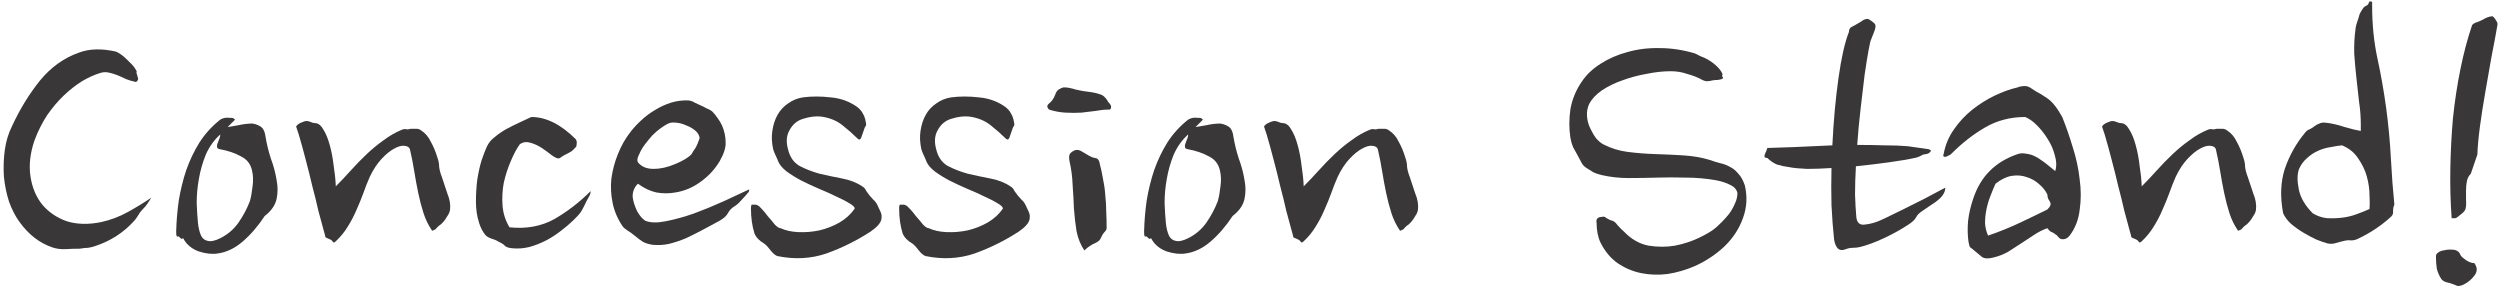 <svg width="516" height="60" viewBox="0 0 516 60" fill="none" xmlns="http://www.w3.org/2000/svg">
<path d="M515.469 5.16C515.109 7.26 514.689 9.51 514.209 11.91C513.789 14.31 513.369 16.71 512.949 19.11C512.529 21.51 512.169 23.82 511.869 26.04C511.569 28.26 511.389 30.21 511.329 31.89L509.979 35.85C509.559 36.27 509.289 36.78 509.169 37.38C509.049 37.98 508.989 38.61 508.989 39.27C508.989 39.93 508.989 40.59 508.989 41.25C509.049 41.91 509.019 42.51 508.899 43.05C508.839 43.35 508.599 43.68 508.179 44.04C507.819 44.34 507.519 44.58 507.279 44.76C507.039 44.94 506.889 45.03 506.829 45.03C506.769 45.03 506.499 45.03 506.019 45.03C505.779 41.73 505.689 38.34 505.749 34.86C505.809 31.32 505.989 27.84 506.289 24.42C506.649 20.94 507.159 17.58 507.819 14.34C508.479 11.04 509.289 7.98 510.249 5.16C510.549 4.86 510.849 4.68 511.149 4.62C511.509 4.5 511.929 4.32 512.409 4.08C513.189 3.6 513.879 3.36 514.479 3.36C514.779 3.6 515.019 3.9 515.199 4.26C515.439 4.56 515.529 4.86 515.469 5.16ZM510.699 54.3C511.359 55.2 511.359 56.07 510.699 56.91C510.099 57.69 509.379 58.29 508.539 58.71C507.879 59.01 507.399 59.1 507.099 58.98C506.859 58.86 506.559 58.74 506.199 58.62C505.959 58.5 505.539 58.38 504.939 58.26C504.399 58.08 504.039 57.84 503.859 57.54C503.439 56.88 503.139 56.19 502.959 55.47C502.839 54.69 502.779 53.85 502.779 52.95C502.779 52.59 502.929 52.32 503.229 52.14C503.529 51.9 503.889 51.75 504.309 51.69C504.789 51.57 505.239 51.51 505.659 51.51C506.079 51.51 506.439 51.54 506.739 51.6C507.279 51.78 507.609 52.05 507.729 52.41C507.849 52.71 508.059 52.98 508.359 53.22C509.199 53.94 509.979 54.3 510.699 54.3Z" fill="#393737"/>
<path d="M489.609 1.2C489.609 5.04 489.969 8.64 490.689 12C491.409 15.3 492.009 18.69 492.489 22.17C492.969 25.71 493.299 29.22 493.479 32.7C493.659 36.12 493.899 39.3 494.199 42.24C494.019 42.6 493.929 43.02 493.929 43.5C493.989 43.98 493.869 44.37 493.569 44.67C492.669 45.51 491.649 46.32 490.509 47.1C489.369 47.88 488.109 48.6 486.729 49.26C486.249 49.5 485.769 49.62 485.289 49.62C484.809 49.56 484.329 49.59 483.849 49.71C483.309 49.83 482.739 49.98 482.139 50.16C481.599 50.34 481.029 50.37 480.429 50.25C479.769 50.07 478.989 49.8 478.089 49.44C477.189 49.02 476.289 48.54 475.389 48C474.489 47.46 473.649 46.86 472.869 46.2C472.149 45.54 471.609 44.82 471.249 44.04C470.589 40.62 470.709 37.53 471.609 34.77C472.569 32.01 473.979 29.52 475.839 27.3C476.079 27 476.379 26.79 476.739 26.67C477.099 26.49 477.429 26.28 477.729 26.04C478.029 25.8 478.359 25.62 478.719 25.5C479.079 25.32 479.499 25.26 479.979 25.32C481.179 25.44 482.499 25.74 483.939 26.22C485.379 26.64 486.489 26.91 487.269 27.03V25.68C487.269 24.12 487.149 22.56 486.909 21C486.729 19.38 486.549 17.76 486.369 16.14C486.189 14.52 486.039 12.87 485.919 11.19C485.859 9.45 485.949 7.68 486.189 5.88C486.249 5.4 486.369 4.92 486.549 4.44C486.729 3.96 486.879 3.48 486.999 3C487.119 2.7 487.299 2.37 487.539 2.01C487.779 1.59 488.049 1.32 488.349 1.2C488.649 1.08 488.829 0.9 488.889 0.66C488.949 0.36 489.099 0.24 489.339 0.3C489.579 0.36 489.669 0.45 489.609 0.57C489.609 0.69 489.609 0.9 489.609 1.2ZM489.069 43.14C489.129 42.48 489.129 41.55 489.069 40.35C489.069 39.09 488.889 37.8 488.529 36.48C488.169 35.16 487.569 33.9 486.729 32.7C485.949 31.5 484.839 30.6 483.399 30C482.739 30.06 481.959 30.18 481.059 30.36C480.219 30.48 479.379 30.72 478.539 31.08C477.699 31.44 476.919 31.95 476.199 32.61C475.479 33.21 474.909 33.99 474.489 34.95C474.129 36.03 474.129 37.44 474.489 39.18C474.849 40.86 475.809 42.48 477.369 44.04C478.269 44.58 479.229 44.91 480.249 45.03C481.269 45.09 482.289 45.06 483.309 44.94C484.389 44.82 485.409 44.58 486.369 44.22C487.389 43.86 488.289 43.5 489.069 43.14Z" fill="#393737"/>
<path d="M442.055 38.46C443.075 37.44 444.095 36.36 445.115 35.22C446.195 34.02 447.305 32.88 448.445 31.8C449.585 30.72 450.755 29.76 451.955 28.92C453.155 28.02 454.415 27.3 455.735 26.76C456.035 26.64 456.305 26.61 456.545 26.67C456.845 26.73 457.145 26.7 457.445 26.58C457.925 26.58 458.345 26.58 458.705 26.58C459.065 26.58 459.395 26.7 459.695 26.94C460.535 27.48 461.195 28.26 461.675 29.28C462.215 30.24 462.665 31.32 463.025 32.52C463.265 33.18 463.385 33.81 463.385 34.41C463.445 35.01 463.625 35.7 463.925 36.48C464.285 37.62 464.675 38.79 465.095 39.99C465.575 41.13 465.755 42.24 465.635 43.32C465.575 43.62 465.485 43.89 465.365 44.13C465.245 44.31 465.095 44.55 464.915 44.85C464.795 45.09 464.585 45.39 464.285 45.75C463.985 46.11 463.685 46.38 463.385 46.56C463.085 46.8 462.875 47.01 462.755 47.19C462.695 47.31 462.425 47.46 461.945 47.64C461.165 46.5 460.565 45.27 460.145 43.95C459.725 42.63 459.365 41.25 459.065 39.81C458.765 38.37 458.495 36.9 458.255 35.4C458.015 33.9 457.715 32.37 457.355 30.81C457.235 30.39 456.845 30.15 456.185 30.09C455.585 30.03 454.865 30.24 454.025 30.72C453.245 31.14 452.405 31.83 451.505 32.79C450.605 33.75 449.795 34.98 449.075 36.48C448.595 37.56 448.145 38.7 447.725 39.9C447.305 41.04 446.825 42.21 446.285 43.41C445.805 44.55 445.205 45.69 444.485 46.83C443.825 47.91 443.015 48.9 442.055 49.8C441.755 50.1 441.545 50.13 441.425 49.89C441.305 49.65 441.005 49.44 440.525 49.26C440.165 49.14 439.955 49.02 439.895 48.9C439.895 48.78 439.805 48.42 439.625 47.82C439.265 46.56 438.875 45.12 438.455 43.5C438.095 41.88 437.675 40.17 437.195 38.37C436.775 36.57 436.325 34.77 435.845 32.97C435.365 31.11 434.885 29.37 434.405 27.75L433.865 26.13C433.985 25.89 434.195 25.68 434.495 25.5C434.855 25.32 435.215 25.17 435.575 25.05C435.935 24.93 436.325 24.96 436.745 25.14C437.165 25.32 437.495 25.41 437.735 25.41C438.395 25.41 438.965 25.83 439.445 26.67C439.985 27.51 440.435 28.59 440.795 29.91C441.155 31.17 441.425 32.58 441.605 34.14C441.845 35.64 441.995 37.08 442.055 38.46Z" fill="#393737"/>
<path d="M425.644 24.15C426.424 26.07 427.144 28.14 427.804 30.36C428.524 32.58 429.004 34.8 429.244 37.02C429.544 39.18 429.544 41.28 429.244 43.32C429.004 45.36 428.314 47.13 427.174 48.63C426.694 49.23 426.124 49.47 425.464 49.35C425.224 49.29 425.014 49.14 424.834 48.9C424.654 48.66 424.414 48.45 424.114 48.27C423.874 48.09 423.604 47.94 423.304 47.82C423.064 47.7 422.824 47.46 422.584 47.1C421.684 47.4 420.784 47.85 419.884 48.45C419.044 48.99 418.174 49.56 417.274 50.16C416.374 50.76 415.444 51.36 414.484 51.96C413.524 52.5 412.534 52.89 411.514 53.13C410.434 53.43 409.624 53.4 409.084 53.04C408.604 52.62 408.064 52.17 407.464 51.69C407.044 51.33 406.774 51.12 406.654 51.06C406.534 50.94 406.414 50.55 406.294 49.89C406.114 48.57 406.084 47.16 406.204 45.66C406.384 44.1 406.744 42.54 407.284 40.98C408.784 36.42 411.844 33.36 416.464 31.8C417.004 31.62 417.544 31.59 418.084 31.71C418.684 31.77 419.254 31.92 419.794 32.16C420.334 32.4 420.844 32.7 421.324 33.06C421.864 33.42 422.344 33.78 422.764 34.14L424.204 35.31C424.504 34.29 424.474 33.21 424.114 32.07C423.814 30.87 423.334 29.76 422.674 28.74C422.014 27.66 421.264 26.7 420.424 25.86C419.584 25.02 418.774 24.45 417.994 24.15C414.934 24.15 412.174 24.87 409.714 26.31C407.314 27.69 404.974 29.52 402.694 31.8C402.574 31.92 402.424 32.01 402.244 32.07C402.124 32.13 402.004 32.19 401.884 32.25C401.704 32.37 401.494 32.4 401.254 32.34C401.074 32.28 401.044 32.1 401.164 31.8C401.524 29.88 402.244 28.17 403.324 26.67C404.404 25.11 405.664 23.76 407.104 22.62C408.544 21.48 410.074 20.52 411.694 19.74C413.314 18.96 414.904 18.39 416.464 18.03C416.704 17.91 416.914 17.85 417.094 17.85C417.334 17.79 417.604 17.76 417.904 17.76C418.324 17.76 418.714 17.88 419.074 18.12C419.434 18.36 419.854 18.63 420.334 18.93C420.934 19.23 421.534 19.59 422.134 20.01C422.734 20.37 423.274 20.82 423.754 21.36C424.174 21.84 424.534 22.32 424.834 22.8C425.134 23.28 425.404 23.73 425.644 24.15ZM422.584 40.17C422.224 39.39 421.654 38.67 420.874 38.01C420.154 37.35 419.314 36.87 418.354 36.57C417.394 36.21 416.344 36.12 415.204 36.3C414.124 36.48 413.014 37.02 411.874 37.92C411.514 38.7 411.154 39.57 410.794 40.53C410.434 41.43 410.164 42.36 409.984 43.32C409.804 44.22 409.714 45.15 409.714 46.11C409.774 47.01 409.984 47.85 410.344 48.63C412.624 47.85 414.844 46.95 417.004 45.93C419.164 44.91 421.024 44.01 422.584 43.23C422.944 42.87 423.154 42.57 423.214 42.33C423.274 42.09 423.244 41.88 423.124 41.7C423.064 41.52 422.944 41.31 422.764 41.07C422.644 40.83 422.584 40.53 422.584 40.17Z" fill="#393737"/>
<path d="M398.179 30.81C398.299 30.93 398.389 30.99 398.449 30.99C398.509 30.99 398.539 31.05 398.539 31.17C398.479 31.29 398.329 31.44 398.089 31.62C397.909 31.74 397.549 31.83 397.009 31.89C396.829 31.95 396.589 32.07 396.289 32.25C395.989 32.37 395.749 32.46 395.569 32.52C393.949 32.88 392.029 33.21 389.809 33.51C387.649 33.81 385.399 34.08 383.059 34.32C382.939 36.42 382.879 38.37 382.879 40.17C382.939 41.97 383.029 43.53 383.149 44.85C383.269 45.87 383.749 46.38 384.589 46.38C385.429 46.32 386.299 46.14 387.199 45.84C387.439 45.78 388.069 45.51 389.089 45.03C390.169 44.49 391.399 43.89 392.779 43.23C394.219 42.51 395.719 41.76 397.279 40.98C398.839 40.14 400.249 39.39 401.509 38.73C401.509 39.57 401.059 40.38 400.159 41.16C399.679 41.58 399.139 41.97 398.539 42.33C397.999 42.69 397.429 43.08 396.829 43.5C396.169 43.92 395.719 44.37 395.479 44.85C395.239 45.33 394.699 45.84 393.859 46.38C392.299 47.4 390.619 48.33 388.819 49.17C387.019 50.01 385.399 50.61 383.959 50.97C383.479 51.09 382.969 51.15 382.429 51.15C381.949 51.15 381.469 51.24 380.989 51.42C380.269 51.72 379.699 51.66 379.279 51.24C378.919 50.82 378.679 50.22 378.559 49.44C378.319 47.22 378.139 44.85 378.019 42.33C377.959 39.81 377.959 37.26 378.019 34.68C376.219 34.8 374.539 34.86 372.979 34.86C371.479 34.8 370.249 34.68 369.289 34.5C368.389 34.38 367.549 34.2 366.769 33.96C366.049 33.66 365.389 33.21 364.789 32.61C364.249 32.61 364.069 32.37 364.249 31.89C364.489 31.35 364.669 30.9 364.789 30.54C366.049 30.48 367.879 30.42 370.279 30.36C372.739 30.24 375.379 30.12 378.199 30C378.439 25.02 378.859 20.4 379.459 16.14C380.059 11.88 380.779 8.7 381.619 6.6C381.619 6.06 381.829 5.7 382.249 5.52C382.729 5.28 383.209 5.01 383.689 4.71C383.929 4.59 384.169 4.44 384.409 4.26C384.709 4.02 385.099 3.9 385.579 3.9C386.119 4.2 386.509 4.47 386.749 4.71C386.989 4.89 387.109 5.13 387.109 5.43C387.109 5.73 387.019 6.09 386.839 6.51C386.659 6.93 386.449 7.47 386.209 8.13C386.089 8.31 385.909 9.06 385.669 10.38C385.429 11.7 385.159 13.38 384.859 15.42C384.619 17.4 384.349 19.68 384.049 22.26C383.749 24.78 383.509 27.33 383.329 29.91C385.309 29.91 387.199 29.94 388.999 30C390.799 30 392.389 30.06 393.769 30.18L398.179 30.81Z" fill="#393737"/>
<path d="M355.545 15.33C355.425 15.57 355.425 15.75 355.545 15.87C355.665 15.99 355.665 16.11 355.545 16.23C355.365 16.35 355.035 16.44 354.555 16.5C354.135 16.5 353.775 16.53 353.475 16.59C353.055 16.71 352.635 16.77 352.215 16.77C351.795 16.71 351.345 16.53 350.865 16.23C350.145 15.87 349.245 15.54 348.165 15.24C347.145 14.88 346.035 14.7 344.835 14.7C343.275 14.7 341.625 14.88 339.885 15.24C338.145 15.54 336.465 15.99 334.845 16.59C333.285 17.13 331.875 17.82 330.615 18.66C329.415 19.5 328.545 20.43 328.005 21.45C327.645 22.23 327.495 23.07 327.555 23.97C327.615 24.81 327.825 25.62 328.185 26.4C328.545 27.18 328.965 27.9 329.445 28.56C329.985 29.16 330.495 29.58 330.975 29.82C332.475 30.6 334.125 31.11 335.925 31.35C337.785 31.59 339.675 31.74 341.595 31.8C343.575 31.86 345.525 31.95 347.445 32.07C349.365 32.19 351.135 32.49 352.755 32.97C353.595 33.27 354.375 33.51 355.095 33.69C355.875 33.87 356.565 34.14 357.165 34.5C357.765 34.8 358.305 35.25 358.785 35.85C359.325 36.39 359.775 37.2 360.135 38.28C360.675 40.56 360.555 42.78 359.775 44.94C358.995 47.16 357.705 49.14 355.905 50.88C354.105 52.56 352.065 53.91 349.785 54.93C347.985 55.71 346.125 56.25 344.205 56.55C342.345 56.79 340.515 56.73 338.715 56.37C336.975 56.01 335.355 55.32 333.855 54.3C332.415 53.28 331.245 51.87 330.345 50.07C329.805 48.93 329.535 47.55 329.535 45.93C329.475 45.75 329.475 45.57 329.535 45.39C329.655 44.97 330.045 44.76 330.705 44.76C330.945 44.64 331.245 44.73 331.605 45.03C332.025 45.27 332.325 45.42 332.505 45.48C332.985 45.54 333.435 45.87 333.855 46.47C334.335 47.01 334.785 47.46 335.205 47.82C336.705 49.38 338.385 50.34 340.245 50.7C342.165 51 343.995 51 345.735 50.7C347.535 50.34 349.185 49.8 350.685 49.08C352.185 48.36 353.295 47.7 354.015 47.1C354.435 46.74 354.885 46.32 355.365 45.84C355.905 45.3 356.415 44.73 356.895 44.13C357.375 43.47 357.765 42.78 358.065 42.06C358.425 41.34 358.605 40.59 358.605 39.81C358.425 39.09 357.945 38.55 357.165 38.19C356.385 37.77 355.395 37.44 354.195 37.2C352.095 36.84 350.025 36.66 347.985 36.66C345.945 36.6 343.935 36.6 341.955 36.66C339.975 36.72 338.025 36.75 336.105 36.75C334.185 36.75 332.325 36.54 330.525 36.12C329.985 36 329.445 35.82 328.905 35.58C328.425 35.28 327.945 34.98 327.465 34.68C326.985 34.38 326.625 33.99 326.385 33.51C326.145 33.03 325.875 32.52 325.575 31.98C325.275 31.44 324.975 30.9 324.675 30.36C324.435 29.76 324.255 29.13 324.135 28.47C323.835 26.55 323.835 24.57 324.135 22.53C324.495 20.49 325.275 18.6 326.475 16.86C327.435 15.42 328.725 14.19 330.345 13.17C332.025 12.09 333.885 11.28 335.925 10.74C338.025 10.14 340.245 9.87 342.585 9.93C344.925 9.93 347.325 10.29 349.785 11.01C350.085 11.13 350.445 11.31 350.865 11.55C351.285 11.73 351.645 11.88 351.945 12C352.785 12.42 353.535 12.93 354.195 13.53C354.855 14.13 355.305 14.73 355.545 15.33Z" fill="#393737"/>
<path d="M269.086 38.46C270.106 37.44 271.126 36.36 272.146 35.22C273.226 34.02 274.336 32.88 275.476 31.8C276.616 30.72 277.786 29.76 278.986 28.92C280.186 28.02 281.446 27.3 282.766 26.76C283.066 26.64 283.336 26.61 283.576 26.67C283.876 26.73 284.176 26.7 284.476 26.58C284.956 26.58 285.376 26.58 285.736 26.58C286.096 26.58 286.426 26.7 286.726 26.94C287.566 27.48 288.226 28.26 288.706 29.28C289.246 30.24 289.696 31.32 290.056 32.52C290.296 33.18 290.416 33.81 290.416 34.41C290.476 35.01 290.656 35.7 290.956 36.48C291.316 37.62 291.706 38.79 292.126 39.99C292.606 41.13 292.786 42.24 292.666 43.32C292.606 43.62 292.516 43.89 292.396 44.13C292.276 44.31 292.126 44.55 291.946 44.85C291.826 45.09 291.616 45.39 291.316 45.75C291.016 46.11 290.716 46.38 290.416 46.56C290.116 46.8 289.906 47.01 289.786 47.19C289.726 47.31 289.456 47.46 288.976 47.64C288.196 46.5 287.596 45.27 287.176 43.95C286.756 42.63 286.396 41.25 286.096 39.81C285.796 38.37 285.526 36.9 285.286 35.4C285.046 33.9 284.746 32.37 284.386 30.81C284.266 30.39 283.876 30.15 283.216 30.09C282.616 30.03 281.896 30.24 281.056 30.72C280.276 31.14 279.436 31.83 278.536 32.79C277.636 33.75 276.826 34.98 276.106 36.48C275.626 37.56 275.176 38.7 274.756 39.9C274.336 41.04 273.856 42.21 273.316 43.41C272.836 44.55 272.236 45.69 271.516 46.83C270.856 47.91 270.046 48.9 269.086 49.8C268.786 50.1 268.576 50.13 268.456 49.89C268.336 49.65 268.036 49.44 267.556 49.26C267.196 49.14 266.986 49.02 266.926 48.9C266.926 48.78 266.836 48.42 266.656 47.82C266.296 46.56 265.906 45.12 265.486 43.5C265.126 41.88 264.706 40.17 264.226 38.37C263.806 36.57 263.356 34.77 262.876 32.97C262.396 31.11 261.916 29.37 261.436 27.75L260.896 26.13C261.016 25.89 261.226 25.68 261.526 25.5C261.886 25.32 262.246 25.17 262.606 25.05C262.966 24.93 263.356 24.96 263.776 25.14C264.196 25.32 264.526 25.41 264.766 25.41C265.426 25.41 265.996 25.83 266.476 26.67C267.016 27.51 267.466 28.59 267.826 29.91C268.186 31.17 268.456 32.58 268.636 34.14C268.876 35.64 269.026 37.08 269.086 38.46Z" fill="#393737"/>
<path d="M248.293 24.69L246.763 26.22C247.243 26.16 247.963 26.04 248.923 25.86C249.943 25.62 250.933 25.5 251.893 25.5C252.613 25.62 253.213 25.86 253.693 26.22C254.173 26.58 254.473 27.27 254.593 28.29C254.833 29.73 255.193 31.2 255.673 32.7C256.213 34.14 256.603 35.58 256.843 37.02C257.143 38.46 257.143 39.84 256.843 41.16C256.543 42.42 255.733 43.56 254.413 44.58C253.033 46.68 251.503 48.45 249.823 49.89C248.203 51.27 246.493 52.08 244.693 52.32C243.493 52.5 242.173 52.35 240.733 51.87C239.293 51.33 238.243 50.43 237.583 49.17C237.403 49.29 237.253 49.32 237.133 49.26C237.013 49.14 236.893 49.02 236.773 48.9C236.653 48.78 236.533 48.75 236.413 48.81C236.353 48.87 236.293 48.84 236.233 48.72C236.173 48.54 236.143 48.3 236.143 48V47.82V47.64C236.203 45.54 236.383 43.44 236.683 41.34C237.043 39.18 237.553 37.11 238.213 35.13C238.933 33.09 239.833 31.2 240.913 29.46C242.053 27.66 243.493 26.07 245.233 24.69C245.833 24.33 246.493 24.21 247.213 24.33C247.333 24.33 247.483 24.33 247.663 24.33C247.843 24.33 248.053 24.45 248.293 24.69ZM245.233 30.81C244.873 30.75 244.663 30.63 244.603 30.45C244.543 30.27 244.543 30.06 244.603 29.82C244.723 29.52 244.843 29.19 244.963 28.83C245.143 28.47 245.233 28.11 245.233 27.75C243.973 28.89 242.983 30.27 242.263 31.89C241.603 33.51 241.123 35.19 240.823 36.93C240.523 38.61 240.373 40.26 240.373 41.88C240.433 43.5 240.523 44.91 240.643 46.11C240.763 47.13 240.973 47.97 241.273 48.63C241.573 49.23 242.023 49.59 242.623 49.71C243.283 49.89 244.153 49.71 245.233 49.17C246.793 48.39 248.053 47.31 249.013 45.93C249.973 44.55 250.753 43.08 251.353 41.52C251.593 40.68 251.773 39.69 251.893 38.55C252.073 37.35 252.043 36.24 251.803 35.22C251.503 33.84 250.723 32.85 249.463 32.25C248.263 31.59 246.853 31.11 245.233 30.81Z" fill="#393737"/>
<path d="M228.77 21.09C229.25 21.57 229.43 21.96 229.31 22.26C229.25 22.56 229.07 22.68 228.77 22.62C227.99 22.62 227.12 22.71 226.16 22.89C225.26 23.01 224.27 23.13 223.19 23.25C222.17 23.31 221.09 23.31 219.95 23.25C218.81 23.19 217.67 22.98 216.53 22.62C216.05 22.14 216.05 21.72 216.53 21.36C217.07 20.94 217.49 20.34 217.79 19.56C217.97 19.02 218.21 18.66 218.51 18.48C218.87 18.24 219.23 18.09 219.59 18.03C220.25 18.03 221.06 18.18 222.02 18.48C223.04 18.72 223.88 18.87 224.54 18.93C225.56 19.05 226.4 19.23 227.06 19.47C227.72 19.65 228.29 20.19 228.77 21.09ZM226.88 33.33C227.24 34.71 227.51 35.97 227.69 37.11C227.93 38.25 228.08 39.36 228.14 40.44C228.26 41.46 228.32 42.51 228.32 43.59C228.38 44.67 228.41 45.84 228.41 47.1C228.41 47.34 228.26 47.61 227.96 47.91C227.72 48.15 227.54 48.42 227.42 48.72C227.18 49.26 226.97 49.59 226.79 49.71C226.67 49.83 226.43 49.98 226.07 50.16C225.23 50.52 224.48 51.03 223.82 51.69C223.04 50.55 222.5 49.23 222.2 47.73C221.96 46.23 221.78 44.67 221.66 43.05C221.6 41.43 221.51 39.81 221.39 38.19C221.33 36.51 221.12 34.89 220.76 33.33C220.58 32.49 220.64 31.92 220.94 31.62C221.24 31.32 221.57 31.11 221.93 30.99C222.35 30.87 222.8 30.96 223.28 31.26C223.82 31.56 224.33 31.86 224.81 32.16C225.23 32.4 225.62 32.55 225.98 32.61C226.4 32.61 226.7 32.85 226.88 33.33Z" fill="#393737"/>
<path d="M209.074 26.31C208.774 27.21 208.534 27.9 208.354 28.38C208.174 28.86 207.904 28.92 207.544 28.56C206.704 27.72 205.684 26.82 204.484 25.86C203.284 24.9 201.814 24.3 200.074 24.06C198.934 23.94 197.704 24.09 196.384 24.51C195.124 24.87 194.164 25.68 193.504 26.94C192.904 28.02 192.814 29.31 193.234 30.81C193.594 32.37 194.374 33.51 195.574 34.23C196.834 34.89 198.214 35.43 199.714 35.85C201.274 36.21 202.834 36.54 204.394 36.84C206.014 37.14 207.394 37.68 208.534 38.46C208.894 38.64 209.164 38.94 209.344 39.36C209.584 39.72 209.824 40.05 210.064 40.35C210.364 40.71 210.634 41.01 210.874 41.25C211.174 41.49 211.444 41.85 211.684 42.33C211.864 42.69 212.074 43.14 212.314 43.68C212.554 44.16 212.614 44.7 212.494 45.3C212.314 46.08 211.564 46.92 210.244 47.82C207.364 49.68 204.334 51.18 201.154 52.32C197.974 53.4 194.614 53.58 191.074 52.86C190.654 52.74 190.174 52.35 189.634 51.69C189.094 50.97 188.644 50.49 188.284 50.25C187.324 49.71 186.664 49.02 186.304 48.18C185.824 46.62 185.584 44.91 185.584 43.05C185.584 42.45 185.674 42.18 185.854 42.24C186.094 42.24 186.304 42.24 186.484 42.24C186.844 42.24 187.234 42.48 187.654 42.96C188.134 43.44 188.614 44.01 189.094 44.67C189.634 45.27 190.114 45.84 190.534 46.38C191.014 46.86 191.404 47.1 191.704 47.1C192.724 47.58 193.954 47.85 195.394 47.91C196.834 47.97 198.274 47.85 199.714 47.55C201.214 47.19 202.594 46.65 203.854 45.93C205.174 45.15 206.224 44.19 207.004 43.05C207.004 42.75 206.644 42.39 205.924 41.97C205.264 41.55 204.394 41.1 203.314 40.62C202.234 40.08 201.034 39.54 199.714 39C198.454 38.46 197.224 37.89 196.024 37.29C194.884 36.69 193.864 36.06 192.964 35.4C192.124 34.74 191.554 34.08 191.254 33.42C191.074 32.94 190.864 32.46 190.624 31.98C190.384 31.44 190.234 31.05 190.174 30.81C189.874 29.49 189.814 28.23 189.994 27.03C190.174 25.77 190.534 24.66 191.074 23.7C191.614 22.74 192.334 21.96 193.234 21.36C194.134 20.7 195.154 20.28 196.294 20.1C198.094 19.86 200.014 19.86 202.054 20.1C204.154 20.28 206.014 20.97 207.634 22.17C208.114 22.59 208.444 22.98 208.624 23.34C208.864 23.7 209.044 24.12 209.164 24.6C209.224 24.9 209.284 25.2 209.344 25.5C209.404 25.74 209.314 26.01 209.074 26.31Z" fill="#393737"/>
<path d="M178.488 26.31C178.188 27.21 177.948 27.9 177.768 28.38C177.588 28.86 177.318 28.92 176.958 28.56C176.118 27.72 175.098 26.82 173.898 25.86C172.698 24.9 171.228 24.3 169.488 24.06C168.348 23.94 167.118 24.09 165.798 24.51C164.538 24.87 163.578 25.68 162.918 26.94C162.318 28.02 162.228 29.31 162.648 30.81C163.008 32.37 163.788 33.51 164.988 34.23C166.248 34.89 167.628 35.43 169.128 35.85C170.688 36.21 172.248 36.54 173.808 36.84C175.428 37.14 176.808 37.68 177.948 38.46C178.308 38.64 178.578 38.94 178.758 39.36C178.998 39.72 179.238 40.05 179.478 40.35C179.778 40.71 180.048 41.01 180.288 41.25C180.588 41.49 180.858 41.85 181.098 42.33C181.278 42.69 181.488 43.14 181.728 43.68C181.968 44.16 182.028 44.7 181.908 45.3C181.728 46.08 180.978 46.92 179.658 47.82C176.778 49.68 173.748 51.18 170.568 52.32C167.388 53.4 164.028 53.58 160.488 52.86C160.068 52.74 159.588 52.35 159.048 51.69C158.508 50.97 158.058 50.49 157.698 50.25C156.738 49.71 156.078 49.02 155.718 48.18C155.238 46.62 154.998 44.91 154.998 43.05C154.998 42.45 155.088 42.18 155.268 42.24C155.508 42.24 155.718 42.24 155.898 42.24C156.258 42.24 156.648 42.48 157.068 42.96C157.548 43.44 158.028 44.01 158.508 44.67C159.048 45.27 159.528 45.84 159.948 46.38C160.428 46.86 160.818 47.1 161.118 47.1C162.138 47.58 163.368 47.85 164.808 47.91C166.248 47.97 167.688 47.85 169.128 47.55C170.628 47.19 172.008 46.65 173.268 45.93C174.588 45.15 175.638 44.19 176.418 43.05C176.418 42.75 176.058 42.39 175.338 41.97C174.678 41.55 173.808 41.1 172.728 40.62C171.648 40.08 170.448 39.54 169.128 39C167.868 38.46 166.638 37.89 165.438 37.29C164.298 36.69 163.278 36.06 162.378 35.4C161.538 34.74 160.968 34.08 160.668 33.42C160.488 32.94 160.278 32.46 160.038 31.98C159.798 31.44 159.648 31.05 159.588 30.81C159.288 29.49 159.228 28.23 159.408 27.03C159.588 25.77 159.948 24.66 160.488 23.7C161.028 22.74 161.748 21.96 162.648 21.36C163.548 20.7 164.568 20.28 165.708 20.1C167.508 19.86 169.428 19.86 171.468 20.1C173.568 20.28 175.428 20.97 177.048 22.17C177.528 22.59 177.858 22.98 178.038 23.34C178.278 23.7 178.458 24.12 178.578 24.6C178.638 24.9 178.698 25.2 178.758 25.5C178.818 25.74 178.728 26.01 178.488 26.31Z" fill="#393737"/>
<path d="M146.98 22.98C147.4 23.4 147.79 23.88 148.15 24.42C148.51 24.9 148.81 25.41 149.05 25.95C149.53 27.09 149.77 28.23 149.77 29.37C149.83 30.45 149.41 31.77 148.51 33.33C147.49 35.01 146.17 36.42 144.55 37.56C142.99 38.7 141.28 39.42 139.42 39.72C138.1 39.96 136.78 39.96 135.46 39.72C134.14 39.42 132.88 38.82 131.68 37.92C131.32 38.22 131.02 38.67 130.78 39.27C130.6 39.81 130.54 40.32 130.6 40.8C130.72 41.64 131.02 42.57 131.5 43.59C132.04 44.55 132.61 45.21 133.21 45.57C134.23 45.99 135.64 46.02 137.44 45.66C139.3 45.3 141.25 44.76 143.29 44.04C145.39 43.26 147.43 42.42 149.41 41.52C151.45 40.56 153.19 39.75 154.63 39.09C154.63 39.45 154.54 39.69 154.36 39.81C154.24 39.93 154.06 40.14 153.82 40.44C153.52 40.74 153.19 41.1 152.83 41.52C152.47 41.94 152.05 42.3 151.57 42.6C150.97 42.96 150.52 43.44 150.22 44.04C149.92 44.58 149.35 45.09 148.51 45.57C147.37 46.17 146.2 46.8 145 47.46C143.86 48.06 142.72 48.63 141.58 49.17C140.44 49.65 139.27 50.04 138.07 50.34C136.93 50.58 135.79 50.64 134.65 50.52C133.87 50.4 133.21 50.19 132.67 49.89C132.19 49.59 131.59 49.14 130.87 48.54C130.51 48.24 130.09 47.94 129.61 47.64C129.13 47.34 128.77 47.04 128.53 46.74C127.51 45.24 126.82 43.65 126.46 41.97C126.1 40.23 126.01 38.52 126.19 36.84C126.43 35.1 126.88 33.42 127.54 31.8C128.2 30.12 129.07 28.59 130.15 27.21C130.75 26.43 131.47 25.65 132.31 24.87C133.21 24.03 134.17 23.31 135.19 22.71C136.27 22.05 137.38 21.54 138.52 21.18C139.72 20.82 140.92 20.67 142.12 20.73C142.6 20.79 143.02 20.94 143.38 21.18C143.8 21.36 144.25 21.57 144.73 21.81C145.03 21.93 145.39 22.11 145.81 22.35C146.29 22.53 146.68 22.74 146.98 22.98ZM144.37 28.29C144.25 27.75 143.92 27.27 143.38 26.85C142.84 26.43 142.24 26.1 141.58 25.86C140.92 25.56 140.26 25.38 139.6 25.32C138.94 25.26 138.46 25.29 138.16 25.41C137.68 25.59 137.11 25.92 136.45 26.4C135.85 26.82 135.25 27.33 134.65 27.93C134.11 28.53 133.57 29.19 133.03 29.91C132.55 30.57 132.19 31.2 131.95 31.8C131.83 31.98 131.71 32.28 131.59 32.7C131.53 33.06 131.56 33.33 131.68 33.51C132.4 34.41 133.48 34.86 134.92 34.86C136.3 34.86 137.77 34.53 139.33 33.87C140.95 33.21 142.09 32.52 142.75 31.8C142.81 31.68 142.93 31.47 143.11 31.17C143.35 30.87 143.56 30.54 143.74 30.18C143.92 29.82 144.07 29.46 144.19 29.1C144.37 28.74 144.43 28.47 144.37 28.29Z" fill="#393737"/>
<path d="M118.844 28.74C119.024 29.04 119.084 29.34 119.024 29.64C119.024 29.88 118.994 30.09 118.934 30.27C118.454 30.81 118.064 31.17 117.764 31.35C117.464 31.53 116.954 31.8 116.234 32.16C116.054 32.28 115.874 32.4 115.694 32.52C115.574 32.64 115.424 32.7 115.244 32.7C114.944 32.7 114.464 32.46 113.804 31.98C113.204 31.5 112.544 31.02 111.824 30.54C111.104 30.06 110.324 29.7 109.484 29.46C108.704 29.22 107.984 29.31 107.324 29.73C106.664 30.63 106.034 31.8 105.434 33.24C104.834 34.62 104.354 36.09 103.994 37.65C103.694 39.21 103.604 40.8 103.724 42.42C103.844 44.04 104.324 45.54 105.164 46.92C108.644 47.28 111.734 46.71 114.434 45.21C117.134 43.65 119.624 41.73 121.904 39.45C121.904 39.87 121.784 40.26 121.544 40.62C121.364 40.92 121.184 41.25 121.004 41.61C120.764 42.15 120.494 42.69 120.194 43.23C119.954 43.71 119.594 44.19 119.114 44.67C118.274 45.57 117.314 46.44 116.234 47.28C115.214 48.12 114.104 48.87 112.904 49.53C111.764 50.13 110.564 50.61 109.304 50.97C108.104 51.27 106.904 51.36 105.704 51.24C105.044 51.18 104.564 51.03 104.264 50.79C104.024 50.49 103.574 50.19 102.914 49.89C102.554 49.65 102.074 49.44 101.474 49.26C100.934 49.08 100.514 48.84 100.214 48.54C99.614 47.82 99.164 46.95 98.864 45.93C98.444 44.61 98.234 43.17 98.234 41.61C98.234 40.05 98.324 38.55 98.504 37.11C98.744 35.61 99.044 34.26 99.404 33.06C99.824 31.86 100.184 30.93 100.484 30.27C100.844 29.49 101.384 28.83 102.104 28.29C102.824 27.69 103.604 27.15 104.444 26.67C105.344 26.19 106.244 25.74 107.144 25.32C108.044 24.9 108.884 24.51 109.664 24.15C112.724 24.15 115.784 25.68 118.844 28.74Z" fill="#393737"/>
<path d="M69.311 38.46C70.331 37.44 71.351 36.36 72.371 35.22C73.451 34.02 74.561 32.88 75.701 31.8C76.841 30.72 78.011 29.76 79.211 28.92C80.411 28.02 81.671 27.3 82.991 26.76C83.291 26.64 83.561 26.61 83.801 26.67C84.101 26.73 84.401 26.7 84.701 26.58C85.181 26.58 85.601 26.58 85.961 26.58C86.321 26.58 86.651 26.7 86.951 26.94C87.791 27.48 88.451 28.26 88.931 29.28C89.471 30.24 89.921 31.32 90.281 32.52C90.521 33.18 90.641 33.81 90.641 34.41C90.701 35.01 90.881 35.7 91.181 36.48C91.541 37.62 91.931 38.79 92.351 39.99C92.831 41.13 93.011 42.24 92.891 43.32C92.831 43.62 92.741 43.89 92.621 44.13C92.501 44.31 92.351 44.55 92.171 44.85C92.051 45.09 91.841 45.39 91.541 45.75C91.241 46.11 90.941 46.38 90.641 46.56C90.341 46.8 90.131 47.01 90.011 47.19C89.951 47.31 89.681 47.46 89.201 47.64C88.421 46.5 87.821 45.27 87.401 43.95C86.981 42.63 86.621 41.25 86.321 39.81C86.021 38.37 85.751 36.9 85.511 35.4C85.271 33.9 84.971 32.37 84.611 30.81C84.491 30.39 84.101 30.15 83.441 30.09C82.841 30.03 82.121 30.24 81.281 30.72C80.501 31.14 79.661 31.83 78.761 32.79C77.861 33.75 77.051 34.98 76.331 36.48C75.851 37.56 75.401 38.7 74.981 39.9C74.561 41.04 74.081 42.21 73.541 43.41C73.061 44.55 72.461 45.69 71.741 46.83C71.081 47.91 70.271 48.9 69.311 49.8C69.011 50.1 68.801 50.13 68.681 49.89C68.561 49.65 68.261 49.44 67.781 49.26C67.421 49.14 67.211 49.02 67.151 48.9C67.151 48.78 67.061 48.42 66.881 47.82C66.521 46.56 66.131 45.12 65.711 43.5C65.351 41.88 64.931 40.17 64.451 38.37C64.031 36.57 63.581 34.77 63.101 32.97C62.621 31.11 62.141 29.37 61.661 27.75L61.121 26.13C61.241 25.89 61.451 25.68 61.751 25.5C62.111 25.32 62.471 25.17 62.831 25.05C63.191 24.93 63.581 24.96 64.001 25.14C64.421 25.32 64.751 25.41 64.991 25.41C65.651 25.41 66.221 25.83 66.701 26.67C67.241 27.51 67.691 28.59 68.051 29.91C68.411 31.17 68.681 32.58 68.861 34.14C69.101 35.64 69.251 37.08 69.311 38.46Z" fill="#393737"/>
<path d="M48.517 24.69L46.987 26.22C47.467 26.16 48.187 26.04 49.147 25.86C50.167 25.62 51.157 25.5 52.117 25.5C52.837 25.62 53.437 25.86 53.917 26.22C54.397 26.58 54.697 27.27 54.817 28.29C55.057 29.73 55.417 31.2 55.897 32.7C56.437 34.14 56.827 35.58 57.067 37.02C57.367 38.46 57.367 39.84 57.067 41.16C56.767 42.42 55.957 43.56 54.637 44.58C53.257 46.68 51.727 48.45 50.047 49.89C48.427 51.27 46.717 52.08 44.917 52.32C43.717 52.5 42.397 52.35 40.957 51.87C39.517 51.33 38.467 50.43 37.807 49.17C37.627 49.29 37.477 49.32 37.357 49.26C37.237 49.14 37.117 49.02 36.997 48.9C36.877 48.78 36.757 48.75 36.637 48.81C36.577 48.87 36.517 48.84 36.457 48.72C36.397 48.54 36.367 48.3 36.367 48V47.82V47.64C36.427 45.54 36.607 43.44 36.907 41.34C37.267 39.18 37.777 37.11 38.437 35.13C39.157 33.09 40.057 31.2 41.137 29.46C42.277 27.66 43.717 26.07 45.457 24.69C46.057 24.33 46.717 24.21 47.437 24.33C47.557 24.33 47.707 24.33 47.887 24.33C48.067 24.33 48.277 24.45 48.517 24.69ZM45.457 30.81C45.097 30.75 44.887 30.63 44.827 30.45C44.767 30.27 44.767 30.06 44.827 29.82C44.947 29.52 45.067 29.19 45.187 28.83C45.367 28.47 45.457 28.11 45.457 27.75C44.197 28.89 43.207 30.27 42.487 31.89C41.827 33.51 41.347 35.19 41.047 36.93C40.747 38.61 40.597 40.26 40.597 41.88C40.657 43.5 40.747 44.91 40.867 46.11C40.987 47.13 41.197 47.97 41.497 48.63C41.797 49.23 42.247 49.59 42.847 49.71C43.507 49.89 44.377 49.71 45.457 49.17C47.017 48.39 48.277 47.31 49.237 45.93C50.197 44.55 50.977 43.08 51.577 41.52C51.817 40.68 51.997 39.69 52.117 38.55C52.297 37.35 52.267 36.24 52.027 35.22C51.727 33.84 50.947 32.85 49.687 32.25C48.487 31.59 47.077 31.11 45.457 30.81Z" fill="#393737"/>
<path d="M28.258 15.33C28.318 15.45 28.348 15.57 28.348 15.69C28.348 15.75 28.378 15.84 28.438 15.96C28.558 16.2 28.528 16.44 28.348 16.68C28.168 16.92 27.988 16.98 27.808 16.86C27.208 16.74 26.608 16.56 26.008 16.32C25.408 16.02 24.808 15.75 24.208 15.51C23.608 15.27 23.008 15.09 22.408 14.97C21.808 14.85 21.238 14.88 20.698 15.06C19.498 15.42 18.238 15.99 16.918 16.77C15.658 17.55 14.398 18.54 13.138 19.74C11.938 20.88 10.798 22.23 9.718 23.79C8.698 25.35 7.828 27.09 7.108 29.01C6.208 31.65 5.938 34.14 6.298 36.48C6.658 38.76 7.468 40.68 8.728 42.24C10.048 43.8 11.728 44.94 13.768 45.66C15.868 46.32 18.238 46.38 20.878 45.84C22.798 45.42 24.628 44.73 26.368 43.77C28.108 42.81 29.728 41.82 31.228 40.8C30.928 41.28 30.658 41.7 30.418 42.06C30.178 42.42 29.818 42.84 29.338 43.32C29.038 43.62 28.738 44.04 28.438 44.58C28.138 45.06 27.838 45.45 27.538 45.75C25.438 48.03 22.888 49.68 19.888 50.7C19.228 50.94 18.658 51.09 18.178 51.15C17.698 51.15 17.128 51.21 16.468 51.33C15.508 51.33 14.548 51.36 13.588 51.42C12.628 51.48 11.698 51.36 10.798 51.06C8.158 50.16 5.908 48.42 4.048 45.84C3.208 44.7 2.488 43.32 1.888 41.7C1.348 40.02 0.988 38.28 0.808 36.48C0.688 34.62 0.748 32.79 0.988 30.99C1.228 29.19 1.738 27.51 2.518 25.95C4.138 22.47 6.058 19.35 8.278 16.59C10.558 13.83 13.258 11.91 16.378 10.83C18.478 10.05 20.998 9.99 23.938 10.65C24.658 10.95 25.468 11.55 26.368 12.45C26.668 12.75 26.968 13.05 27.268 13.35C27.568 13.65 27.868 14.07 28.168 14.61C28.228 14.73 28.228 14.85 28.168 14.97C28.168 15.09 28.198 15.21 28.258 15.33Z" fill="#393737"/>
</svg>
